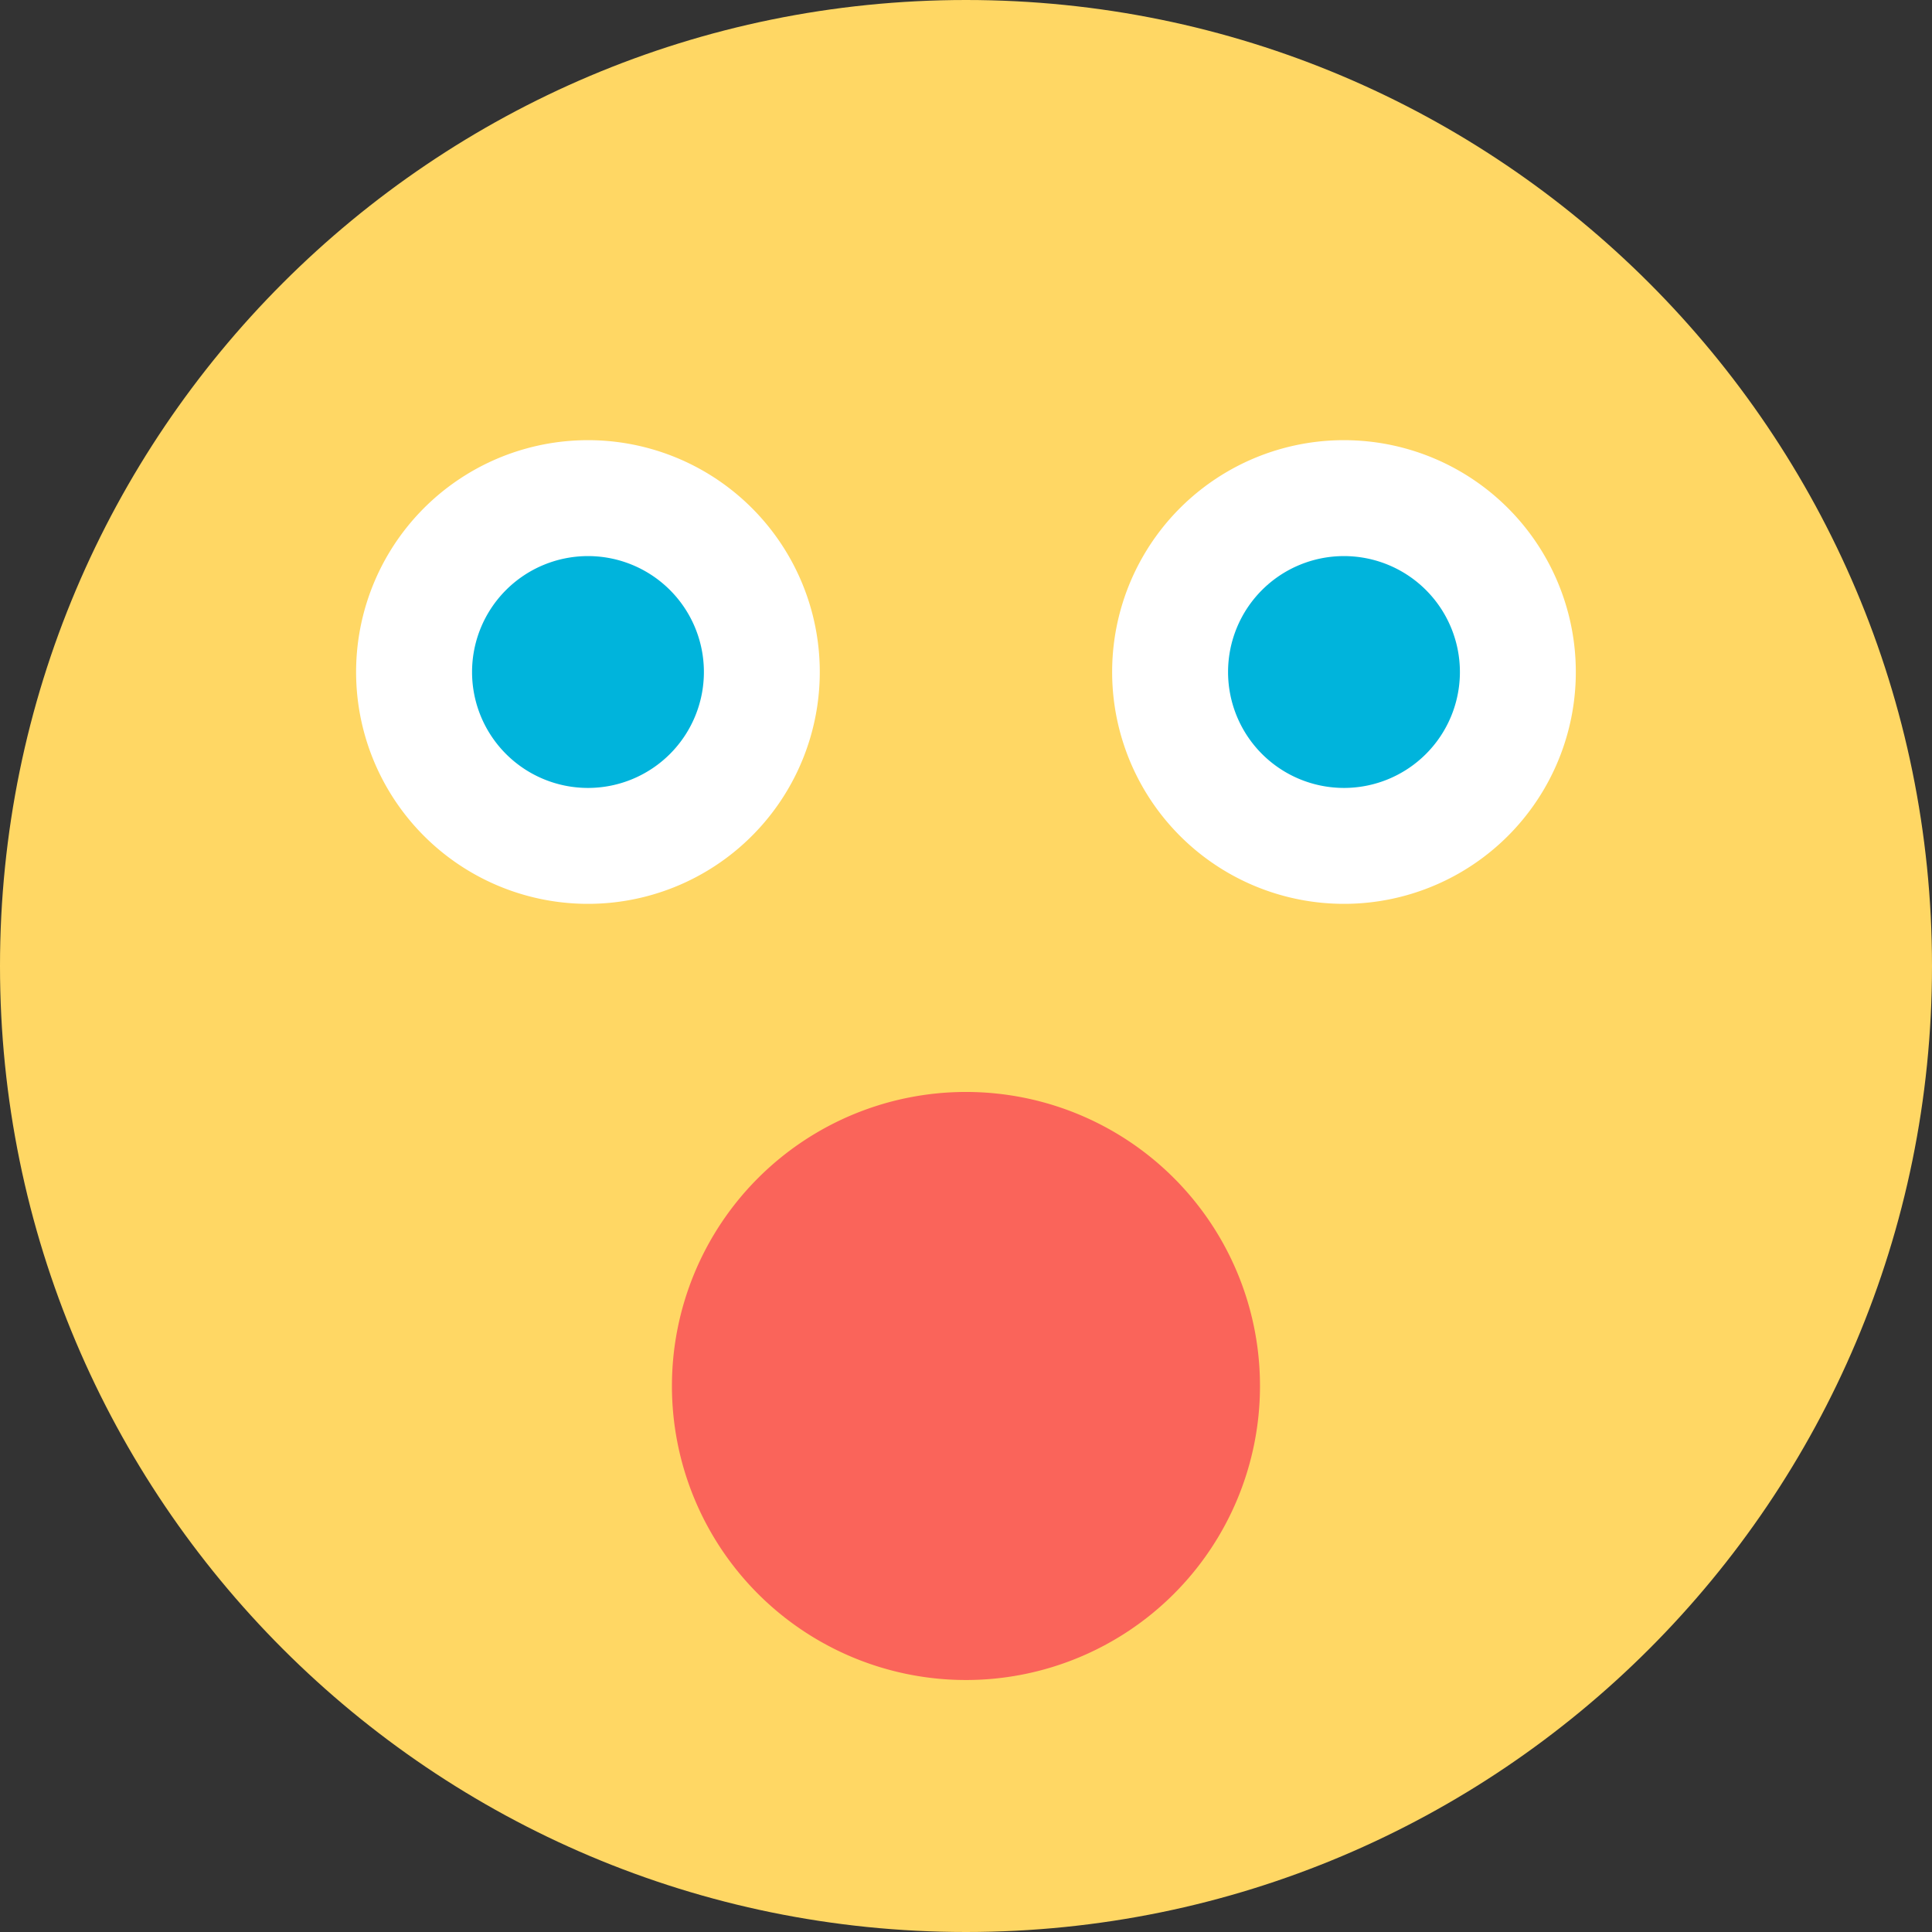 <svg id="Layer_1" data-name="Layer 1" xmlns="http://www.w3.org/2000/svg" viewBox="0 0 512 512"><rect x="0" y="0" width="512" height="512" fill="#333333" stroke="none"/><title>shocked</title><g id="shocked"><path d="M512,256c0,141.41-114.63,256-256,256S0,397.4,0,256,114.61,0,256,0,512,114.61,512,256Z" fill="#ffd764"/><path d="M333.91,367.31A77.92,77.92,0,1,1,256,289.38,77.9,77.9,0,0,1,333.91,367.31Z" fill="#fa645a"/><path d="M217.25,178.08a61.44,61.44,0,1,1-61.43-61.43A61.42,61.42,0,0,1,217.25,178.08Z" fill="#fff"/><path d="M294.73,178.08a61.44,61.44,0,1,0,61.43-61.43A61.42,61.42,0,0,0,294.73,178.08Z" fill="#fff"/><path d="M186.54,178.09a30.72,30.72,0,1,1-30.72-30.72A30.71,30.71,0,0,1,186.54,178.09Z" fill="#00b4dc"/><path d="M325.45,178.08a30.72,30.72,0,1,0,30.71-30.71A30.71,30.71,0,0,0,325.45,178.08Z" fill="#00b4dc"/></g></svg>